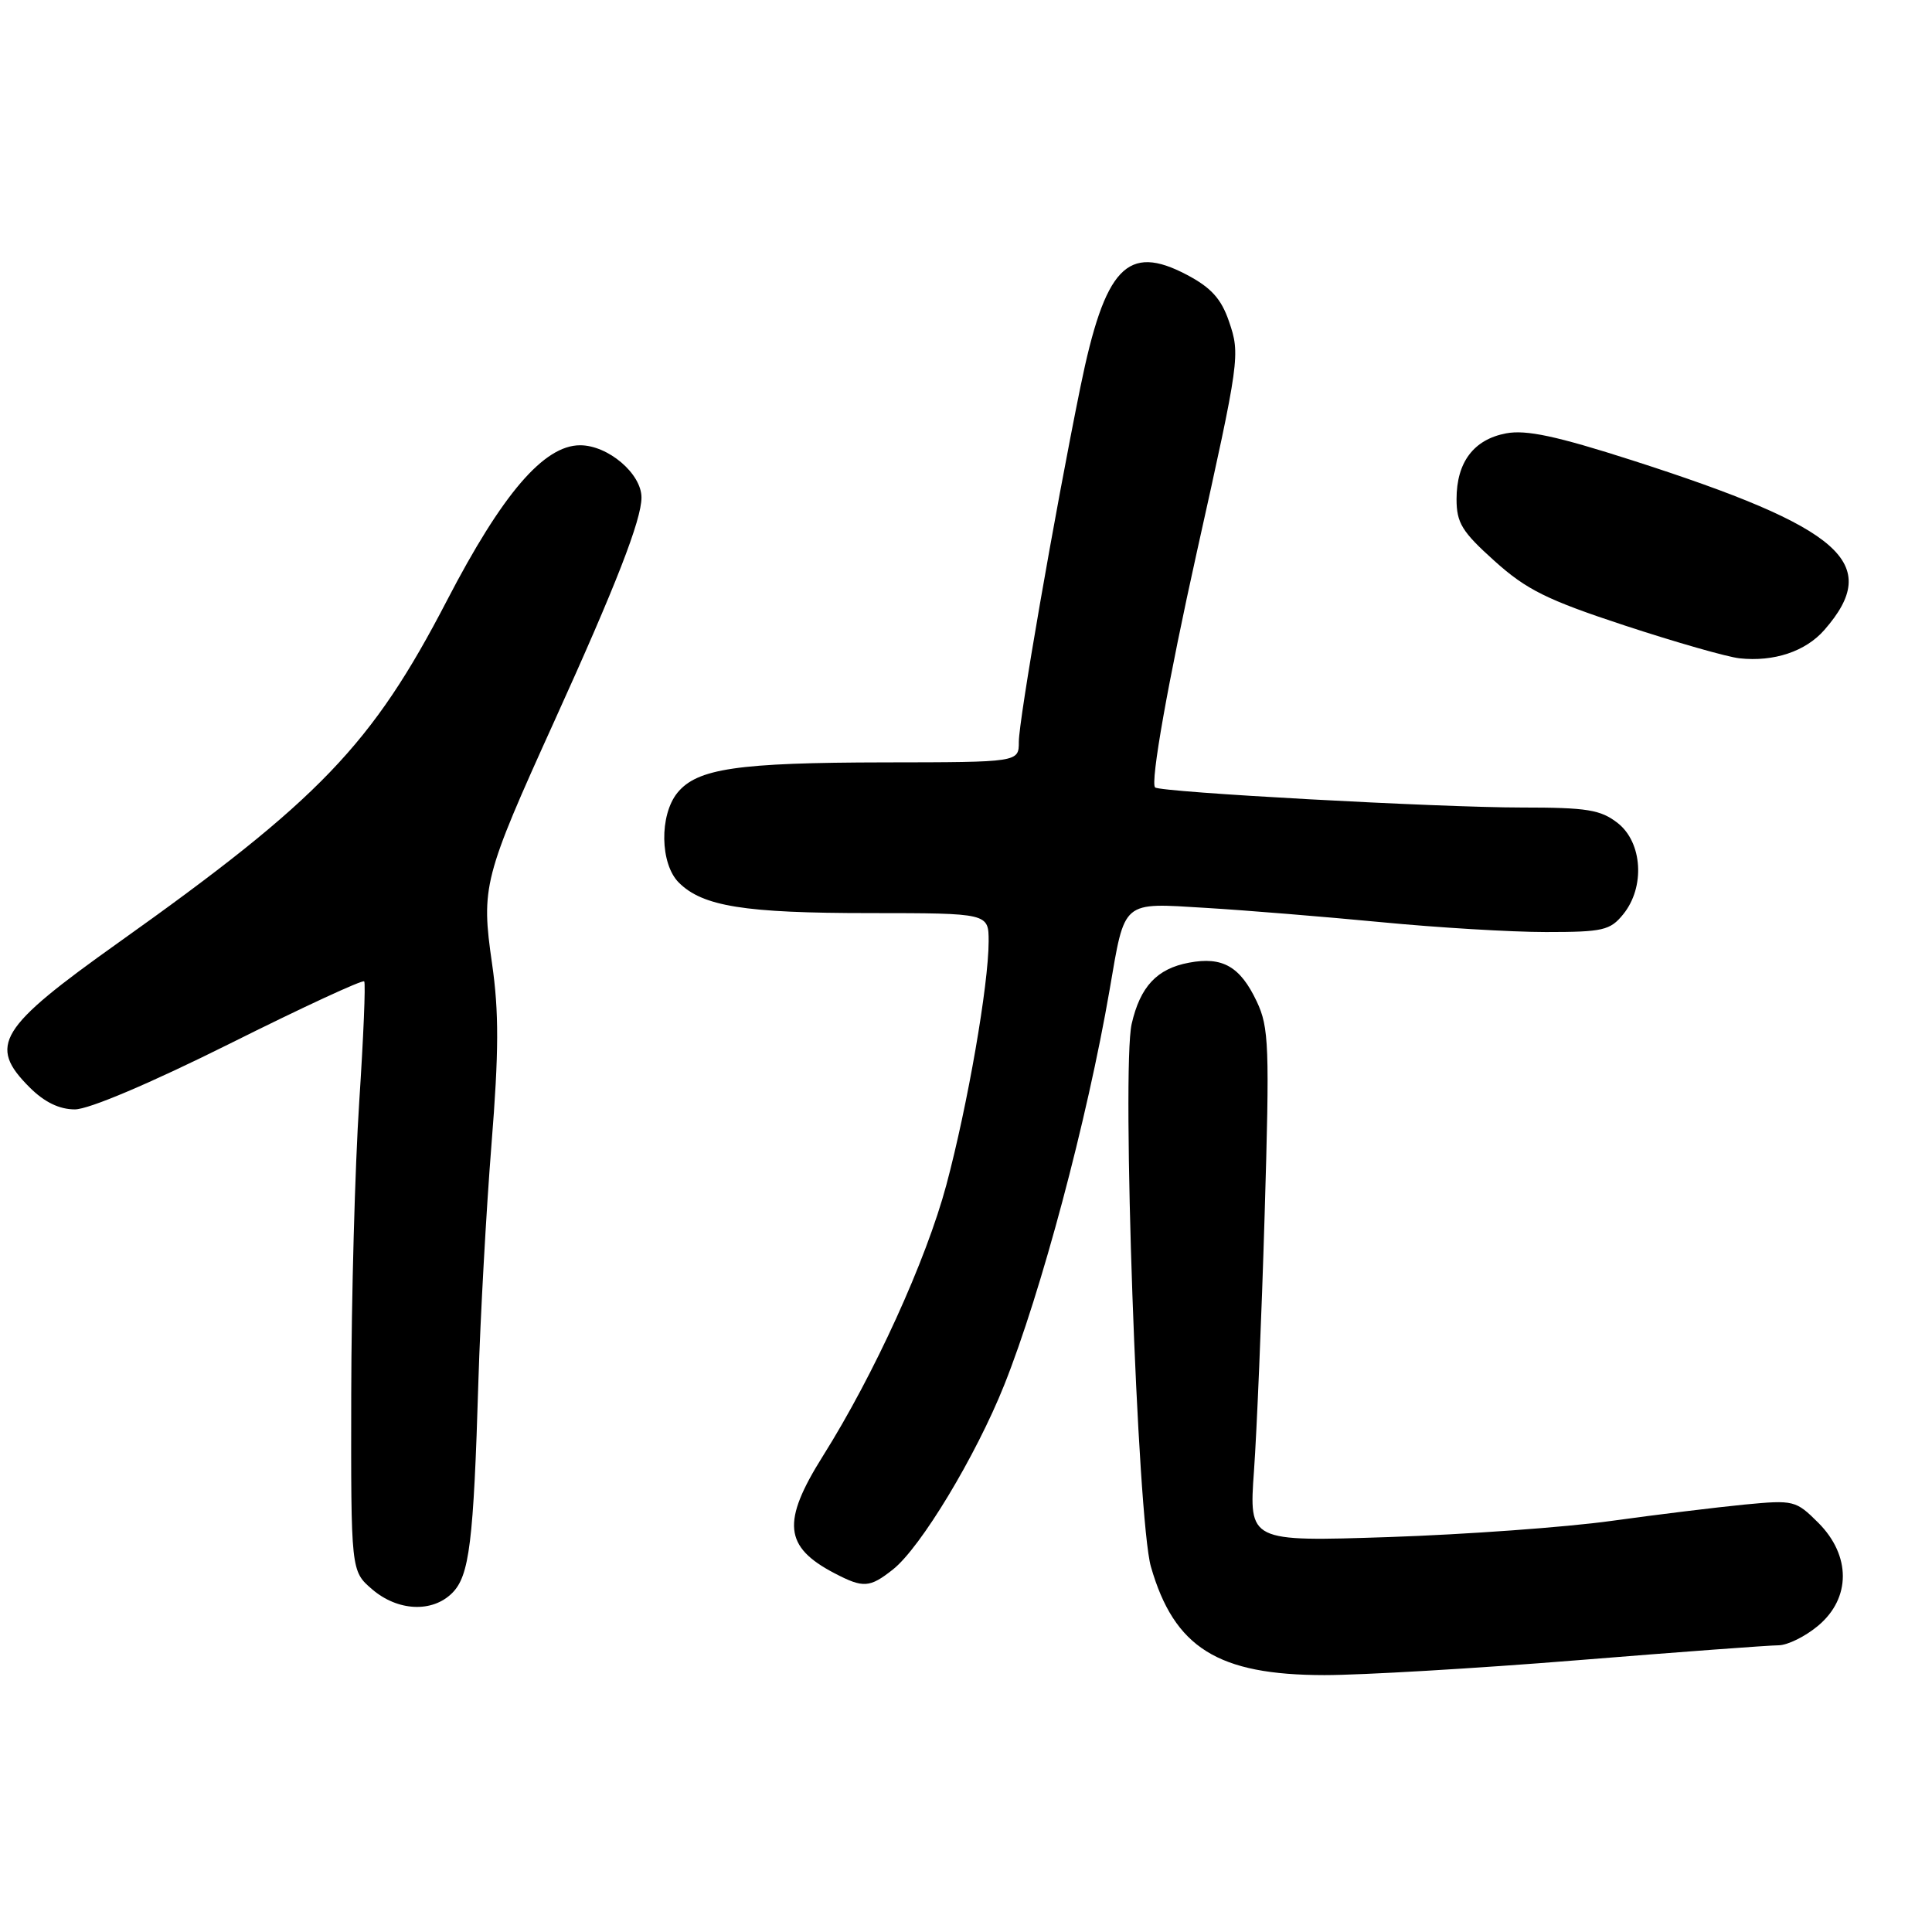 <?xml version="1.0" encoding="UTF-8" standalone="no"?>
<!DOCTYPE svg PUBLIC "-//W3C//DTD SVG 1.1//EN" "http://www.w3.org/Graphics/SVG/1.1/DTD/svg11.dtd" >
<svg xmlns="http://www.w3.org/2000/svg" xmlns:xlink="http://www.w3.org/1999/xlink" version="1.1" viewBox="0 0 256 256">
 <g >
 <path fill="currentColor"
d=" M 209.00 219.99 C 222.47 218.90 234.48 218.01 235.67 218.01 C 236.87 218.00 239.23 216.83 240.92 215.41 C 245.27 211.76 245.27 206.12 240.94 201.78 C 237.96 198.81 237.69 198.74 231.19 199.36 C 227.51 199.72 219.55 200.69 213.50 201.53 C 207.45 202.37 194.17 203.33 184.00 203.67 C 165.49 204.28 165.49 204.28 166.16 194.89 C 166.53 189.73 167.17 174.46 167.57 160.98 C 168.24 138.58 168.15 136.13 166.52 132.69 C 164.33 128.06 161.99 126.72 157.55 127.56 C 153.30 128.35 151.08 130.73 149.95 135.68 C 148.60 141.62 150.71 201.38 152.50 207.59 C 155.59 218.34 161.37 221.95 175.50 221.96 C 180.45 221.96 195.53 221.08 209.00 219.99 Z  M 59.92 211.08 C 62.20 208.80 62.75 204.38 63.39 183.00 C 63.65 174.47 64.43 160.39 65.12 151.69 C 66.11 139.35 66.12 134.08 65.20 127.69 C 63.73 117.50 64.04 116.32 73.48 95.50 C 81.62 77.56 85.00 68.88 85.00 65.92 C 85.00 62.77 80.58 59.00 76.87 59.00 C 72.07 59.00 66.56 65.43 59.23 79.56 C 49.30 98.70 42.35 105.94 15.68 124.91 C -0.20 136.21 -1.63 138.53 3.92 144.08 C 5.88 146.04 7.86 147.00 9.92 147.00 C 11.77 147.00 19.89 143.55 30.45 138.29 C 40.05 133.49 48.07 129.78 48.26 130.04 C 48.46 130.29 48.16 137.47 47.60 146.00 C 47.04 154.53 46.56 172.00 46.54 184.84 C 46.50 208.17 46.50 208.17 49.31 210.59 C 52.70 213.50 57.28 213.72 59.92 211.08 Z  M 118.31 207.97 C 121.97 205.09 129.31 192.93 133.07 183.51 C 137.96 171.25 144.06 148.39 147.03 131.15 C 149.09 119.17 148.56 119.62 159.78 120.30 C 165.13 120.62 175.57 121.48 183.00 122.19 C 190.43 122.91 200.25 123.50 204.84 123.50 C 212.40 123.50 213.36 123.28 215.09 121.14 C 218.00 117.55 217.64 111.65 214.37 109.07 C 212.09 107.29 210.33 107.00 201.62 107.00 C 190.69 107.00 153.78 104.98 153.06 104.34 C 152.39 103.75 154.78 90.28 158.62 73.00 C 164.27 47.61 164.36 46.99 162.84 42.57 C 161.82 39.59 160.48 38.11 157.26 36.41 C 149.36 32.25 146.41 35.36 143.15 51.33 C 139.76 67.99 135.00 95.40 135.00 98.30 C 135.00 101.00 135.00 101.00 117.25 101.02 C 97.69 101.05 92.37 101.83 89.75 105.06 C 87.36 108.02 87.46 114.46 89.94 116.94 C 93.10 120.10 98.63 120.99 115.25 120.99 C 131.00 121.00 131.00 121.00 131.00 124.75 C 130.99 130.52 128.22 146.45 125.40 157.00 C 122.72 167.00 115.83 182.13 109.04 192.93 C 103.55 201.67 103.88 204.97 110.59 208.47 C 114.39 210.45 115.23 210.40 118.31 207.97 Z  M 241.74 83.47 C 249.47 74.63 244.16 69.95 216.29 61.00 C 206.26 57.78 202.23 56.92 199.57 57.42 C 195.28 58.23 193.00 61.24 193.00 66.13 C 193.00 69.29 193.72 70.46 198.03 74.33 C 202.26 78.14 204.98 79.49 215.28 82.88 C 222.00 85.09 228.85 87.05 230.50 87.23 C 235.06 87.72 239.25 86.32 241.74 83.47 Z "/>
</g>
</svg>